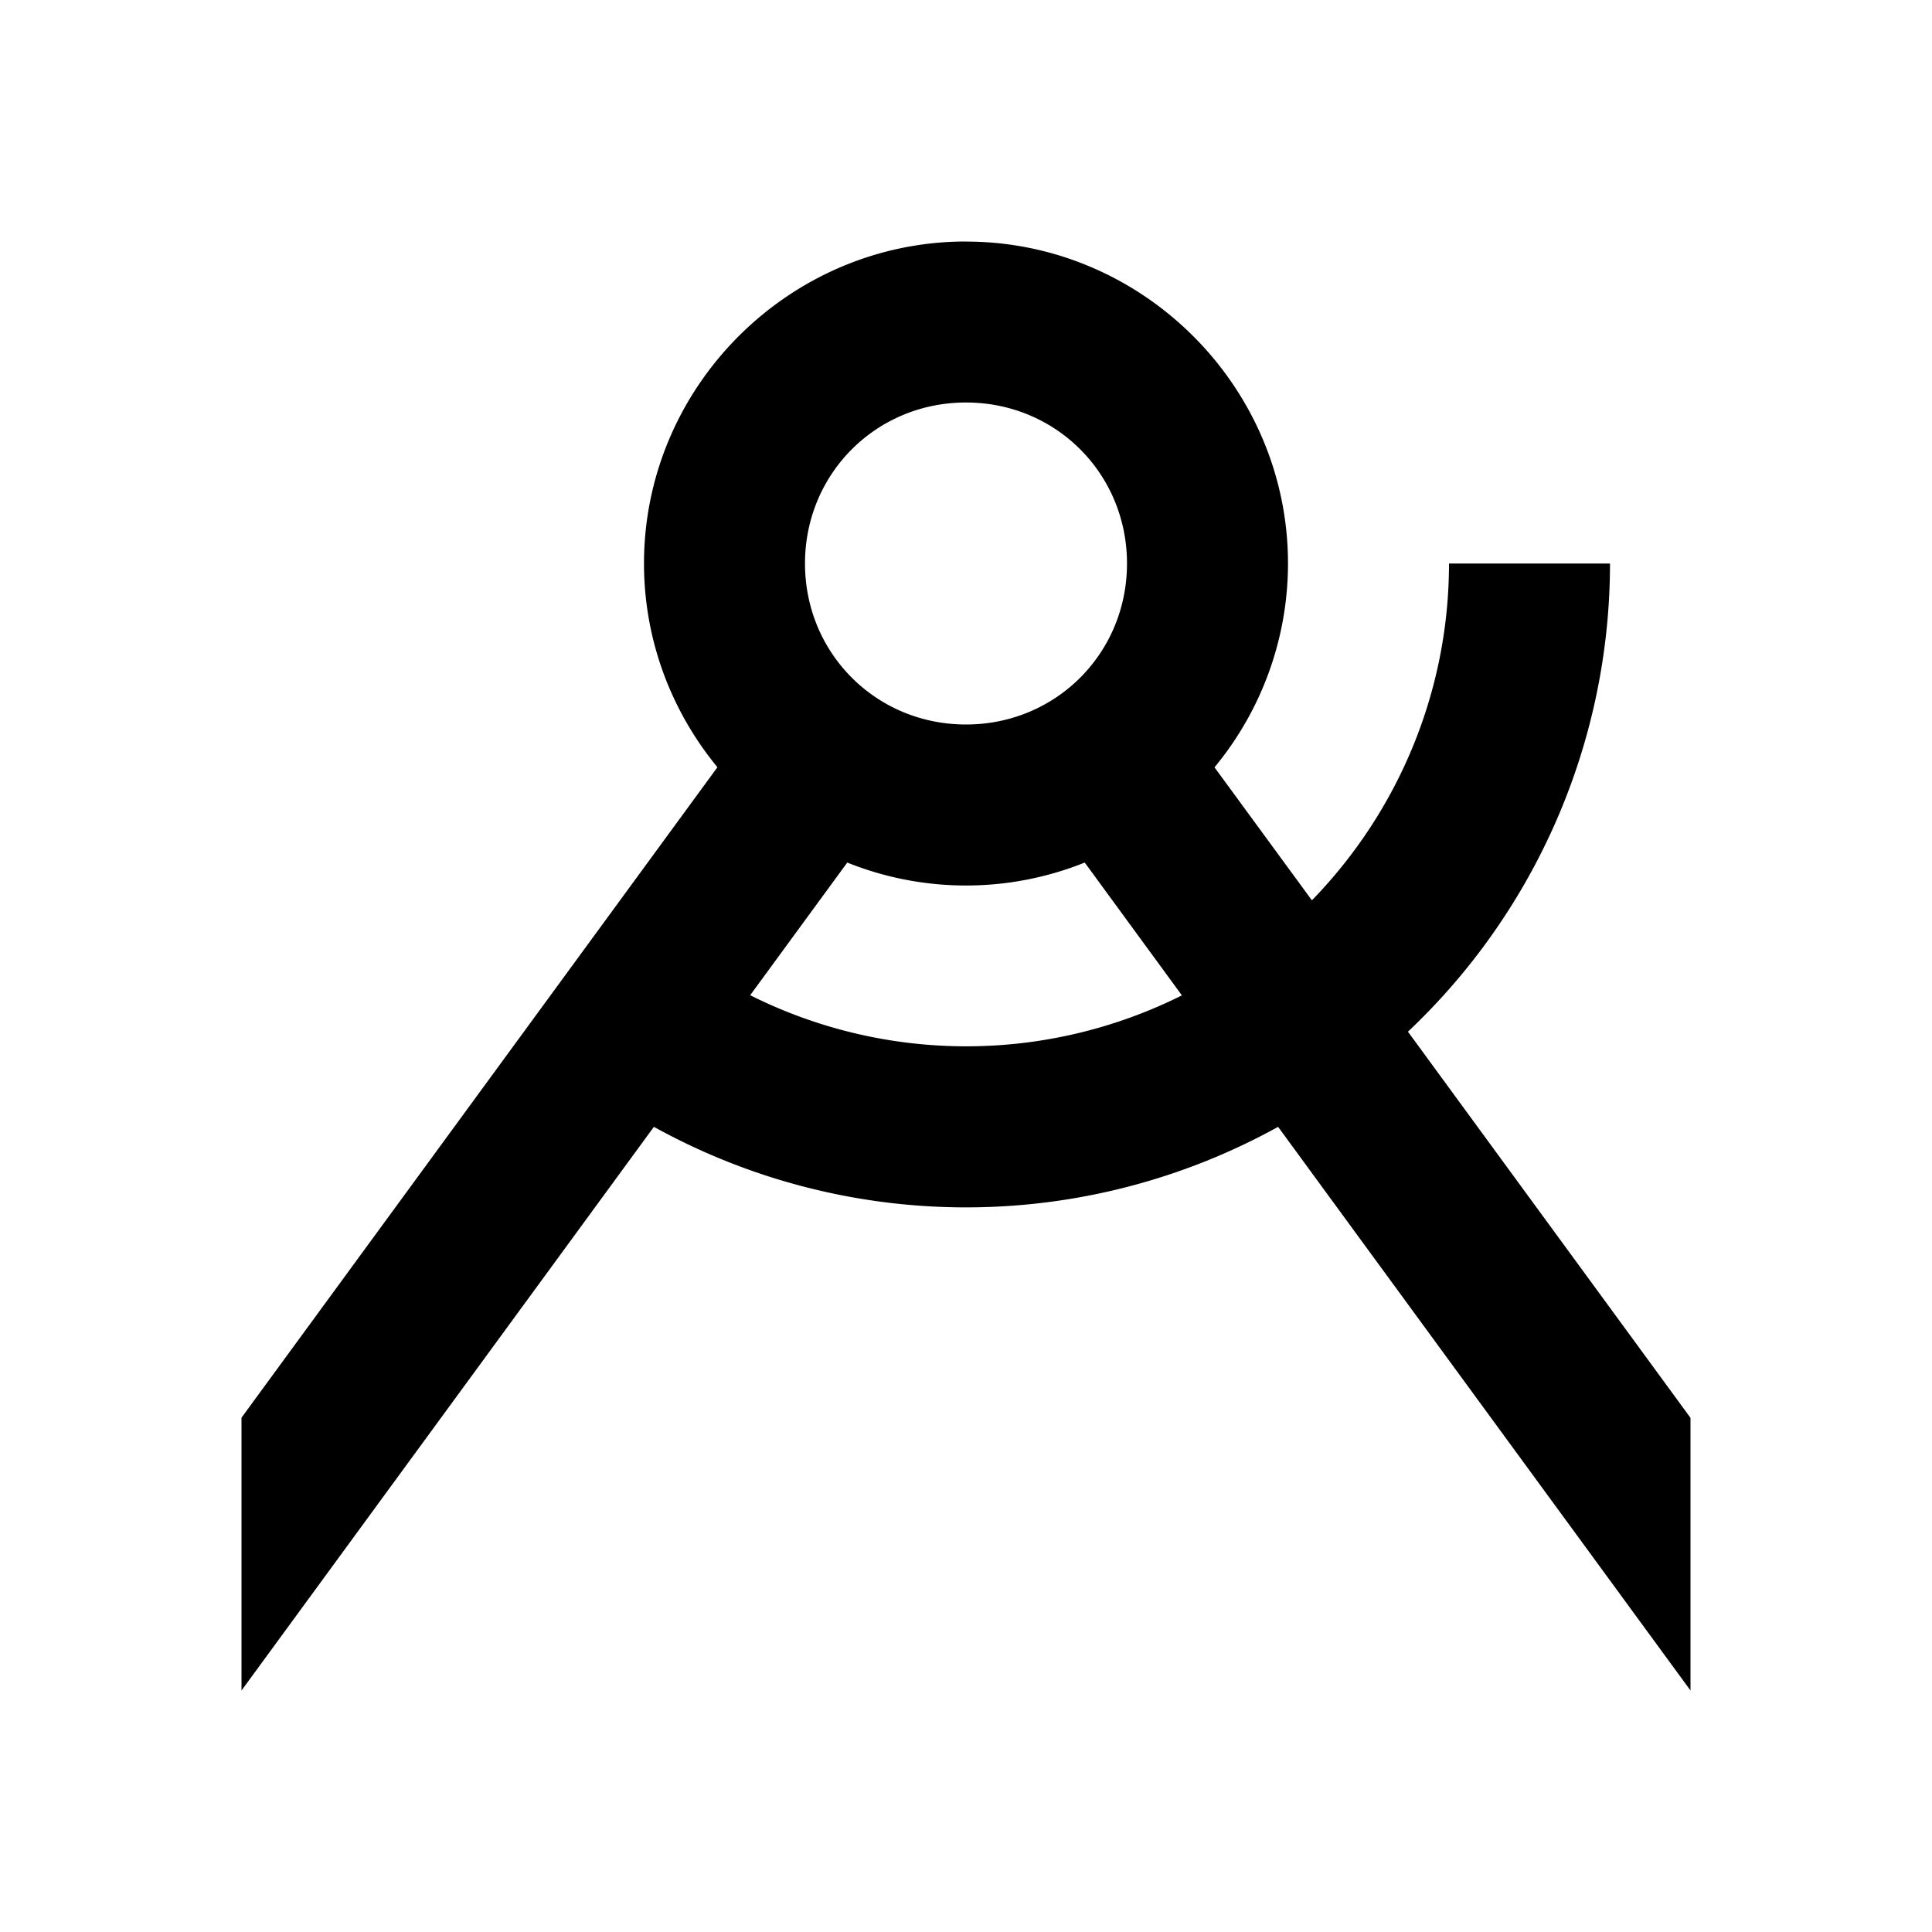 <svg width="24" height="24" xmlns="http://www.w3.org/2000/svg">
  <path fill="#000" d="M12 3C9.803 3 8 4.803 8 7c0 .958.344 1.84.912 2.531L3 17.611V21l5.123-7.002a8.012 8.012 0 0 0 7.754 0L21 21v-3.387l-3.51-4.797A8.001 8.001 0 0 0 20 7h-2c0 1.59-.63 3.081-1.703 4.184l-1.21-1.652A3.975 3.975 0 0 0 16 7.001c0-2.197-1.803-4-4-4zm0 2c1.116 0 2 .884 2 2s-.884 2-2 2-2-.884-2-2 .884-2 2-2zm-1.475 5.715a3.958 3.958 0 0 0 2.95 0l1.207 1.65a5.99 5.99 0 0 1-5.363-.002z"/>
</svg>

